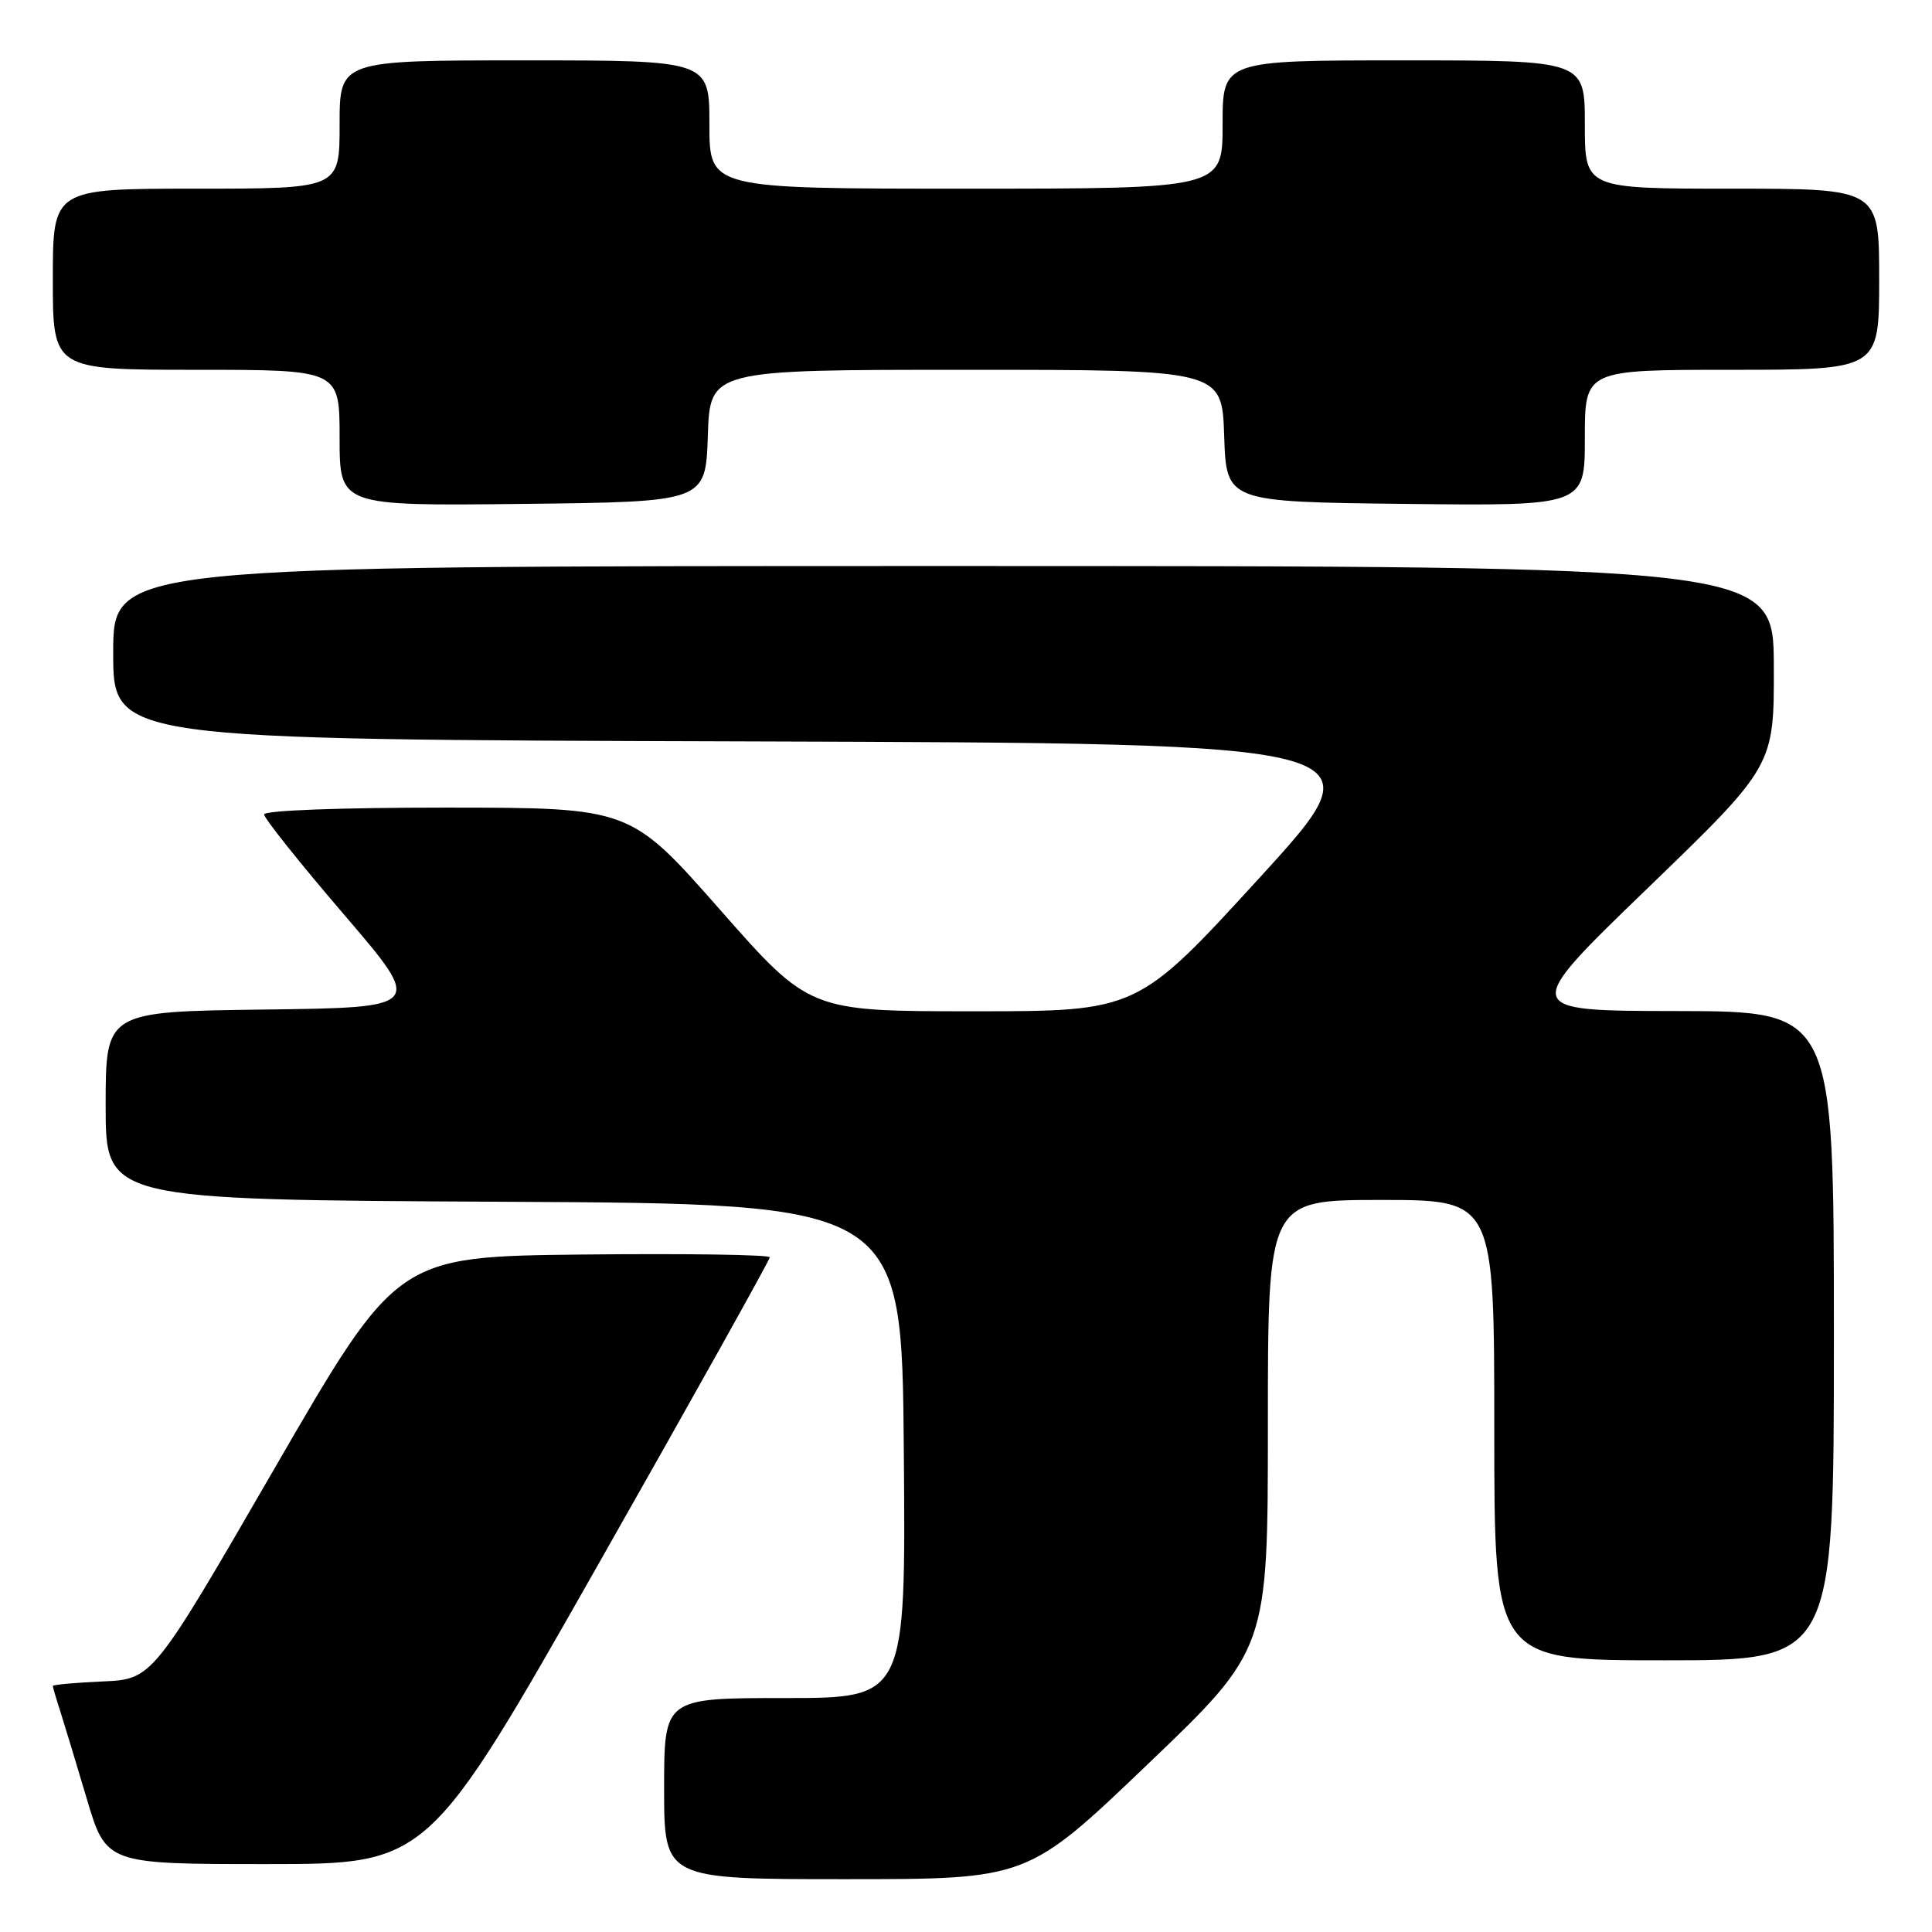 <?xml version="1.0" encoding="UTF-8" standalone="no"?>
<!DOCTYPE svg PUBLIC "-//W3C//DTD SVG 1.1//EN" "http://www.w3.org/Graphics/SVG/1.1/DTD/svg11.dtd" >
<svg xmlns="http://www.w3.org/2000/svg" xmlns:xlink="http://www.w3.org/1999/xlink" version="1.1" viewBox="0 0 256 256">
 <g >
 <path fill="currentColor"
d=" M 152.08 233.77 C 168.00 218.54 168.00 218.54 168.00 188.77 C 168.00 159.00 168.00 159.00 183.00 159.00 C 198.00 159.00 198.00 159.00 198.00 189.50 C 198.00 220.00 198.00 220.00 220.50 220.00 C 243.00 220.00 243.00 220.00 243.00 177.00 C 243.00 134.00 243.00 134.00 222.25 133.97 C 201.50 133.94 201.50 133.94 218.29 117.72 C 235.08 101.50 235.08 101.50 235.04 88.25 C 235.00 75.00 235.00 75.00 125.00 75.00 C 15.00 75.00 15.00 75.00 15.00 86.49 C 15.00 97.99 15.00 97.99 99.09 98.24 C 183.17 98.50 183.17 98.50 166.95 116.25 C 150.72 134.00 150.72 134.00 128.99 134.00 C 107.25 134.00 107.25 134.00 95.38 120.51 C 83.50 107.03 83.50 107.03 59.25 107.01 C 45.11 107.01 35.00 107.38 35.00 107.92 C 35.00 108.43 39.76 114.39 45.57 121.17 C 56.14 133.50 56.14 133.50 35.07 133.77 C 14.00 134.04 14.00 134.04 14.00 146.51 C 14.00 158.98 14.00 158.98 66.75 159.24 C 119.50 159.50 119.50 159.50 119.76 192.25 C 120.03 225.00 120.03 225.00 104.01 225.00 C 88.00 225.00 88.00 225.00 88.00 237.00 C 88.00 249.00 88.00 249.00 112.08 249.00 C 136.16 249.00 136.16 249.00 152.08 233.77 Z  M 79.37 207.12 C 91.82 185.18 102.00 166.95 102.00 166.60 C 102.00 166.25 90.89 166.09 77.31 166.23 C 52.62 166.50 52.62 166.50 36.42 194.50 C 20.22 222.50 20.22 222.50 13.61 222.80 C 9.98 222.96 7.00 223.23 7.00 223.40 C 7.00 223.56 7.42 225.01 7.94 226.60 C 8.45 228.20 10.04 233.44 11.47 238.25 C 14.06 247.00 14.06 247.00 35.40 247.00 C 56.74 247.00 56.74 247.00 79.37 207.12 Z  M 93.79 57.75 C 94.08 49.00 94.08 49.00 128.00 49.00 C 161.92 49.00 161.92 49.00 162.21 57.75 C 162.50 66.50 162.50 66.50 186.25 66.77 C 210.00 67.04 210.00 67.04 210.00 58.02 C 210.00 49.00 210.00 49.00 229.50 49.00 C 249.00 49.00 249.00 49.00 249.00 37.00 C 249.00 25.00 249.00 25.00 229.50 25.00 C 210.00 25.00 210.00 25.00 210.00 16.50 C 210.00 8.00 210.00 8.00 186.00 8.00 C 162.00 8.00 162.00 8.00 162.00 16.50 C 162.00 25.00 162.00 25.00 128.00 25.00 C 94.00 25.00 94.00 25.00 94.00 16.50 C 94.00 8.00 94.00 8.00 69.50 8.00 C 45.00 8.00 45.00 8.00 45.00 16.50 C 45.00 25.00 45.00 25.00 26.00 25.00 C 7.00 25.00 7.00 25.00 7.00 37.00 C 7.00 49.00 7.00 49.00 26.00 49.00 C 45.00 49.00 45.00 49.00 45.00 58.02 C 45.00 67.04 45.00 67.04 69.25 66.77 C 93.50 66.50 93.50 66.50 93.79 57.75 Z "/>
</g>
</svg>